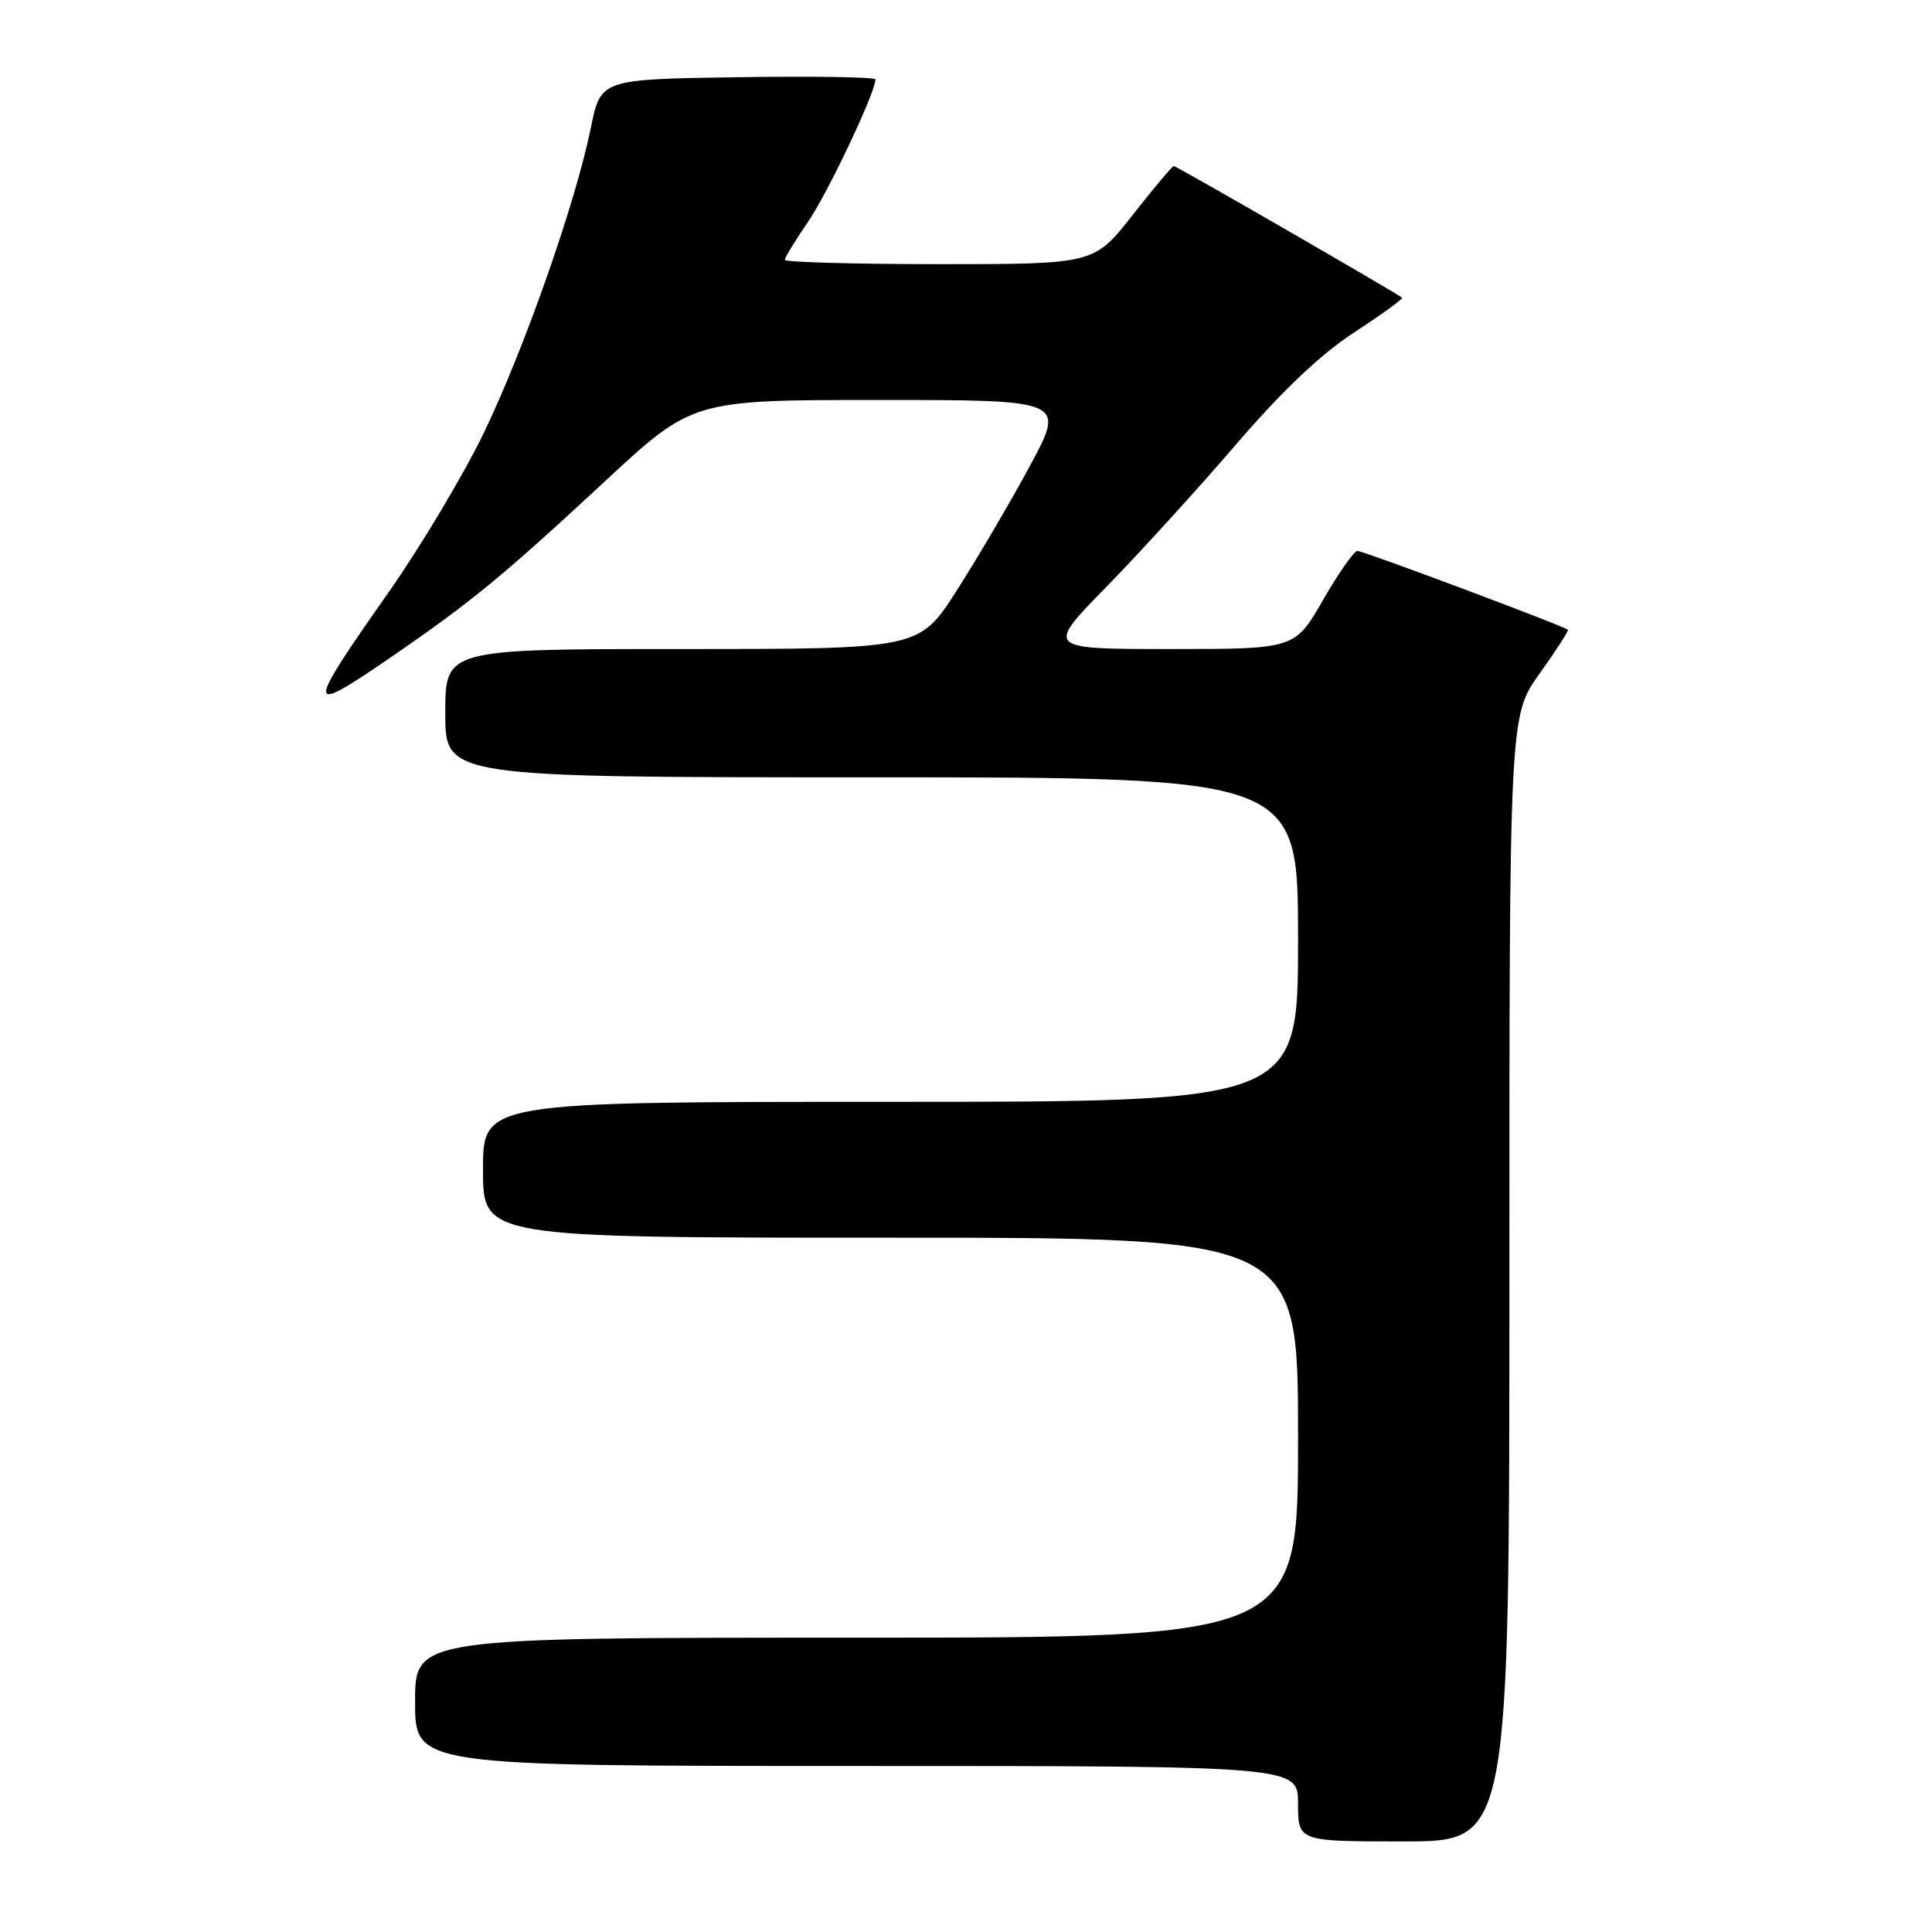<?xml version="1.0" encoding="UTF-8" standalone="no"?>
<!DOCTYPE svg PUBLIC "-//W3C//DTD SVG 1.1//EN" "http://www.w3.org/Graphics/SVG/1.1/DTD/svg11.dtd" >
<svg xmlns="http://www.w3.org/2000/svg" xmlns:xlink="http://www.w3.org/1999/xlink" version="1.1" viewBox="0 0 256 256">
 <g >
 <path fill="currentColor"
d=" M 200.00 169.42 C 200.00 94.85 200.00 94.85 204.00 89.26 C 206.20 86.18 207.89 83.56 207.75 83.44 C 207.22 82.95 180.66 73.00 179.87 73.00 C 179.42 73.00 177.37 75.92 175.31 79.50 C 171.57 86.00 171.57 86.00 155.06 86.00 C 138.54 86.00 138.54 86.00 146.61 77.75 C 151.05 73.21 158.76 64.74 163.76 58.92 C 169.86 51.81 175.02 46.92 179.46 44.03 C 183.09 41.66 185.93 39.60 185.78 39.45 C 185.26 38.95 155.89 22.00 155.53 22.00 C 155.34 22.00 152.88 24.92 150.07 28.50 C 144.97 35.00 144.97 35.00 124.48 35.00 C 113.22 35.00 104.00 34.74 104.00 34.43 C 104.00 34.12 105.37 31.87 107.04 29.44 C 109.65 25.65 116.00 12.25 116.00 10.53 C 116.00 10.21 107.81 10.08 97.79 10.23 C 79.59 10.50 79.59 10.50 78.28 16.98 C 76.27 26.89 69.43 46.36 64.04 57.50 C 61.37 63.00 55.72 72.45 51.48 78.50 C 40.34 94.37 40.38 94.93 52.07 86.90 C 62.39 79.81 66.77 76.21 80.13 63.80 C 91.76 53.00 91.76 53.00 116.47 53.00 C 141.18 53.00 141.18 53.00 136.46 61.75 C 133.86 66.56 129.50 73.99 126.77 78.25 C 121.81 86.00 121.81 86.00 90.40 86.00 C 59.00 86.00 59.00 86.00 59.00 94.50 C 59.00 103.00 59.00 103.00 115.50 103.00 C 172.00 103.00 172.00 103.00 172.00 124.50 C 172.00 146.00 172.00 146.00 118.00 146.00 C 64.00 146.00 64.00 146.00 64.00 155.00 C 64.00 164.00 64.00 164.00 118.00 164.00 C 172.00 164.00 172.00 164.00 172.00 190.50 C 172.00 217.00 172.00 217.00 113.50 217.00 C 55.00 217.00 55.00 217.00 55.00 225.50 C 55.00 234.00 55.00 234.00 113.50 234.00 C 172.00 234.00 172.00 234.00 172.00 239.00 C 172.00 244.00 172.00 244.00 186.00 244.00 C 200.00 244.00 200.00 244.00 200.00 169.42 Z "/>
</g>
</svg>